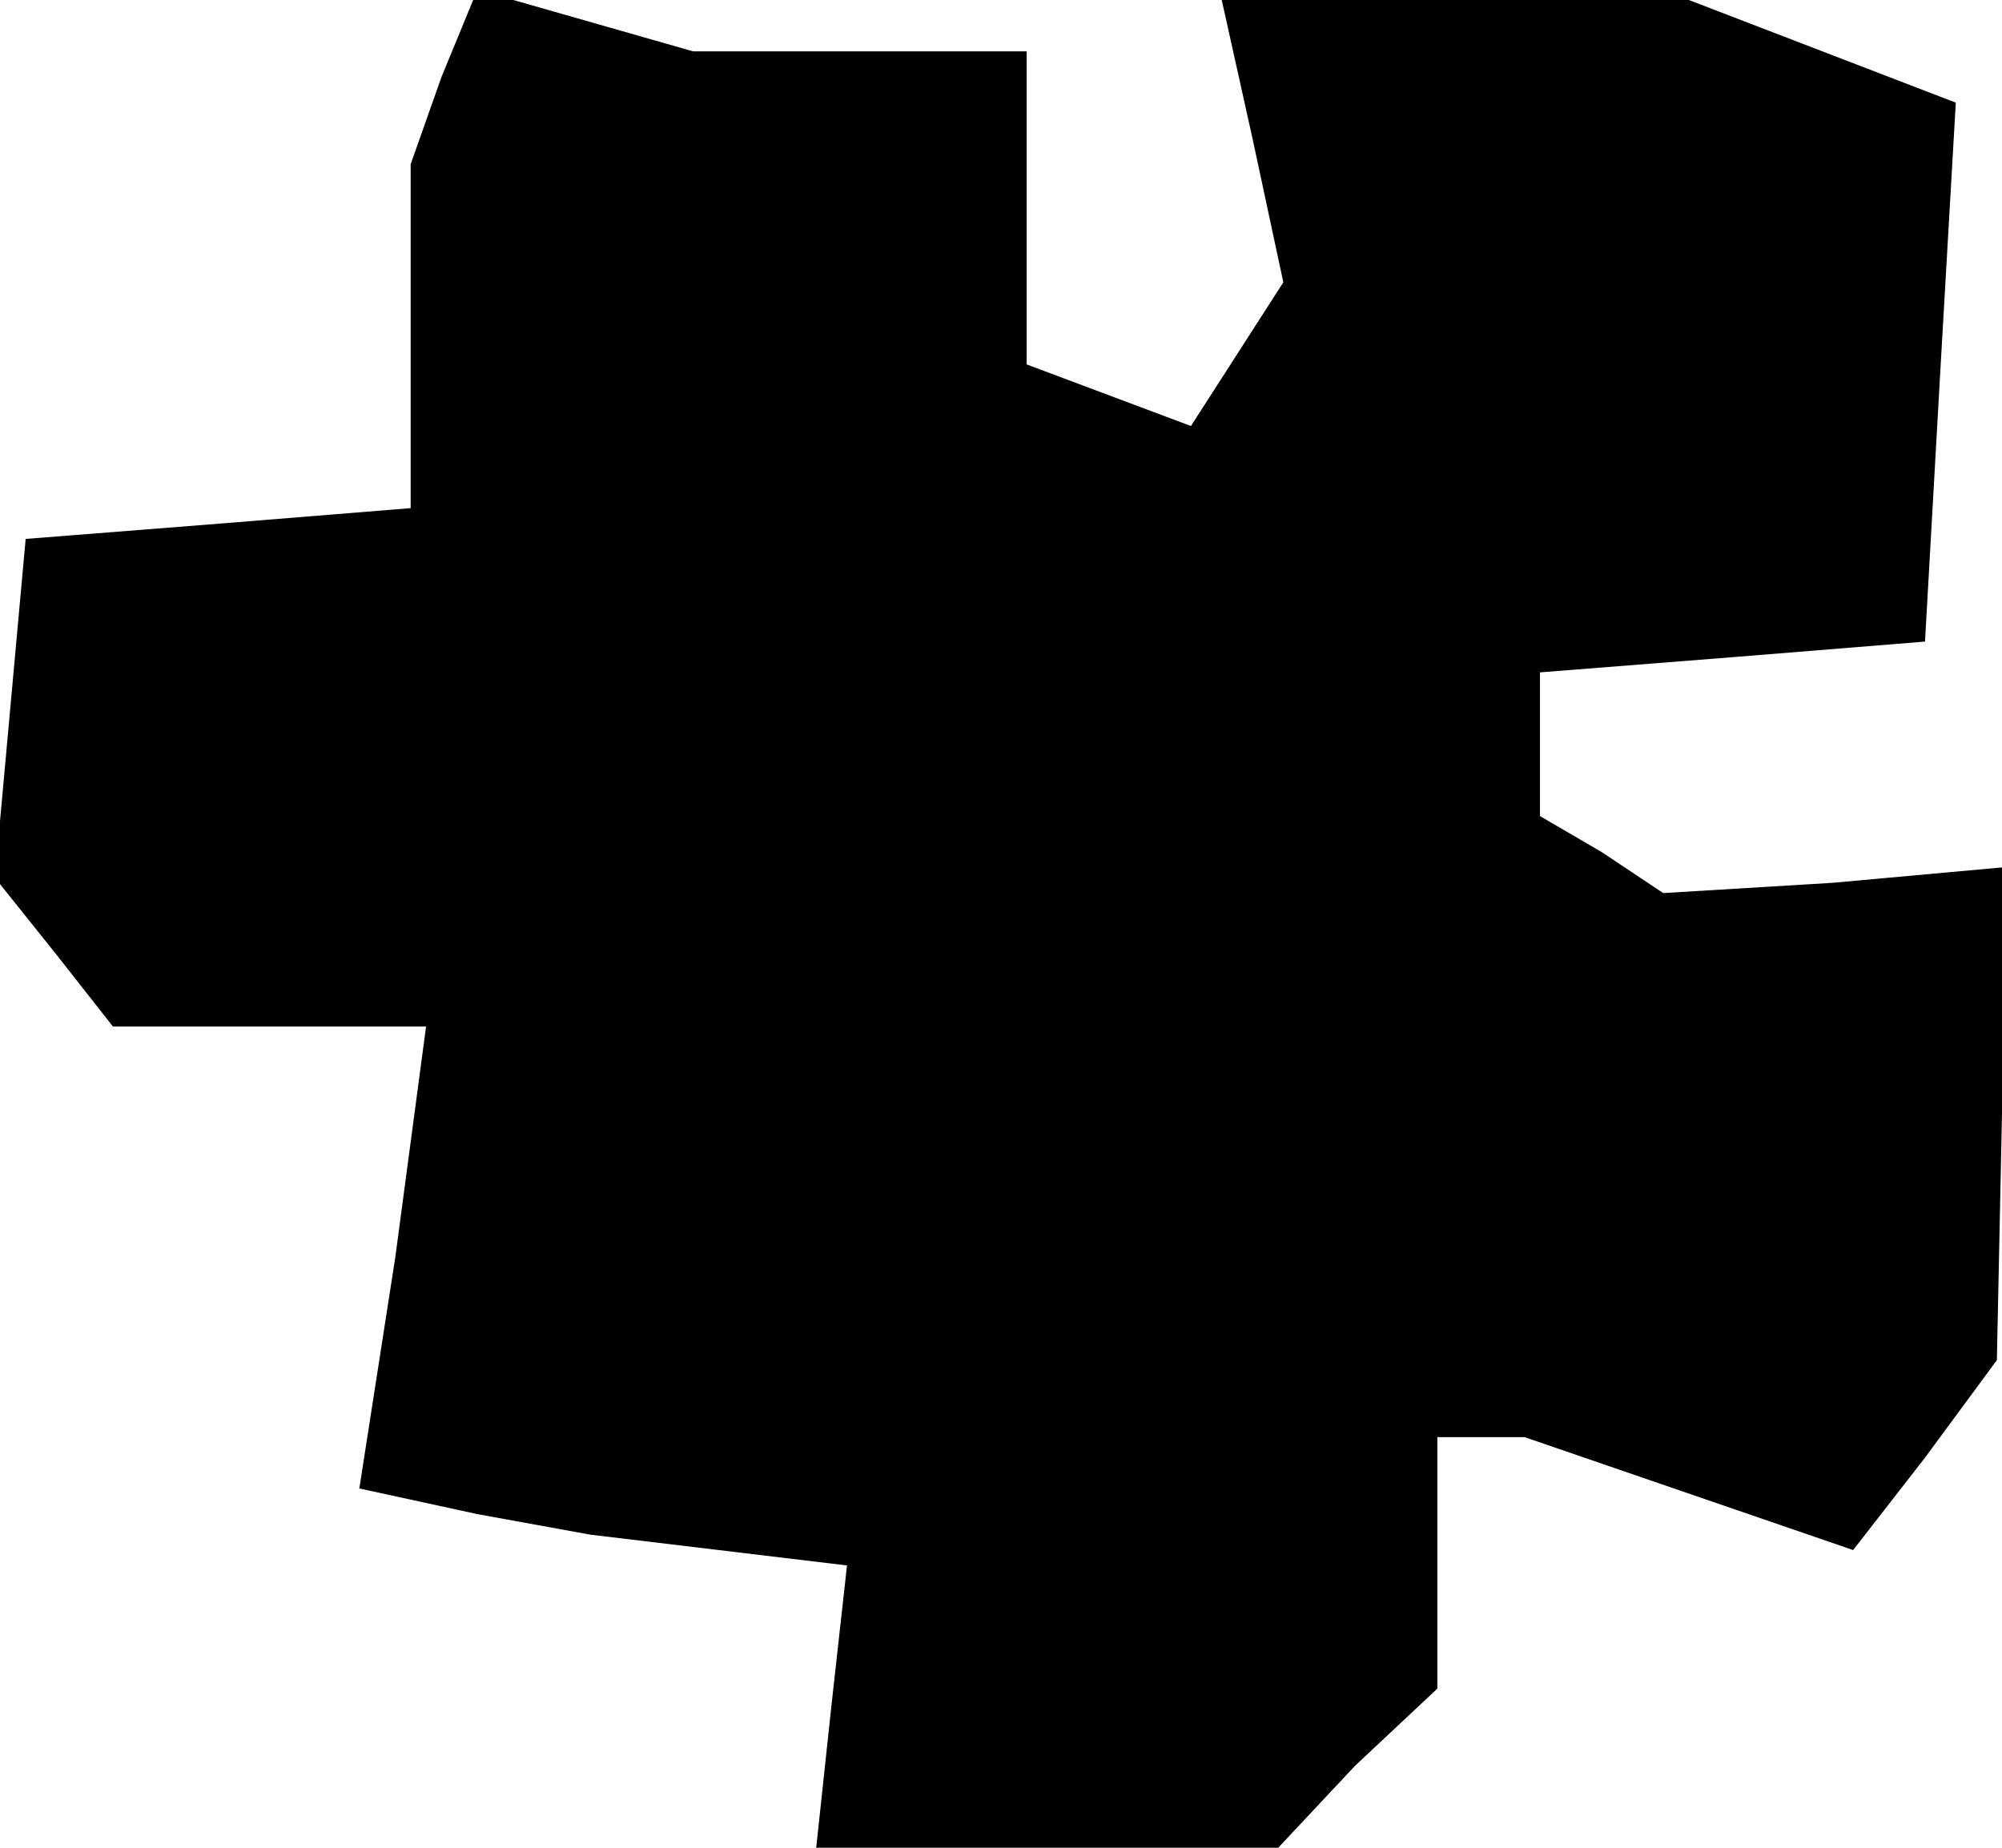 <?xml version="1.0" standalone="no"?>
<!DOCTYPE svg PUBLIC "-//W3C//DTD SVG 20010904//EN"
 "http://www.w3.org/TR/2001/REC-SVG-20010904/DTD/svg10.dtd">
<svg version="1.0" xmlns="http://www.w3.org/2000/svg"
 width="39pt" height="36pt" viewBox="0 0 39 36"
 preserveAspectRatio="xMidYMid meet">
<g transform="translate(0,36) scale(0.1,-0.1)"
fill="#000000" stroke="none">
<path d="M86 345 l-6 -17 0 -33 0 -34 -37 -3 -38 -3 -3 -33 -3 -33 12 -15 11
-14 31 0 30 0 -6 -45 -7 -45 23 -5 22 -4 25 -3 25 -3 -3 -27 -3 -28 45 0 45 0
15 16 16 15 0 25 0 24 9 0 8 0 32 -11 32 -11 14 18 14 19 1 48 0 48 -33 -3
-33 -2 -12 8 -12 7 0 14 0 14 38 3 37 3 3 53 3 52 -26 10 -26 10 -45 0 -46 0
6 -27 6 -28 -9 -14 -9 -14 -16 6 -16 6 0 31 0 30 -32 0 -33 0 -21 6 -21 6 -7
-17z"/>
</g>
</svg>

